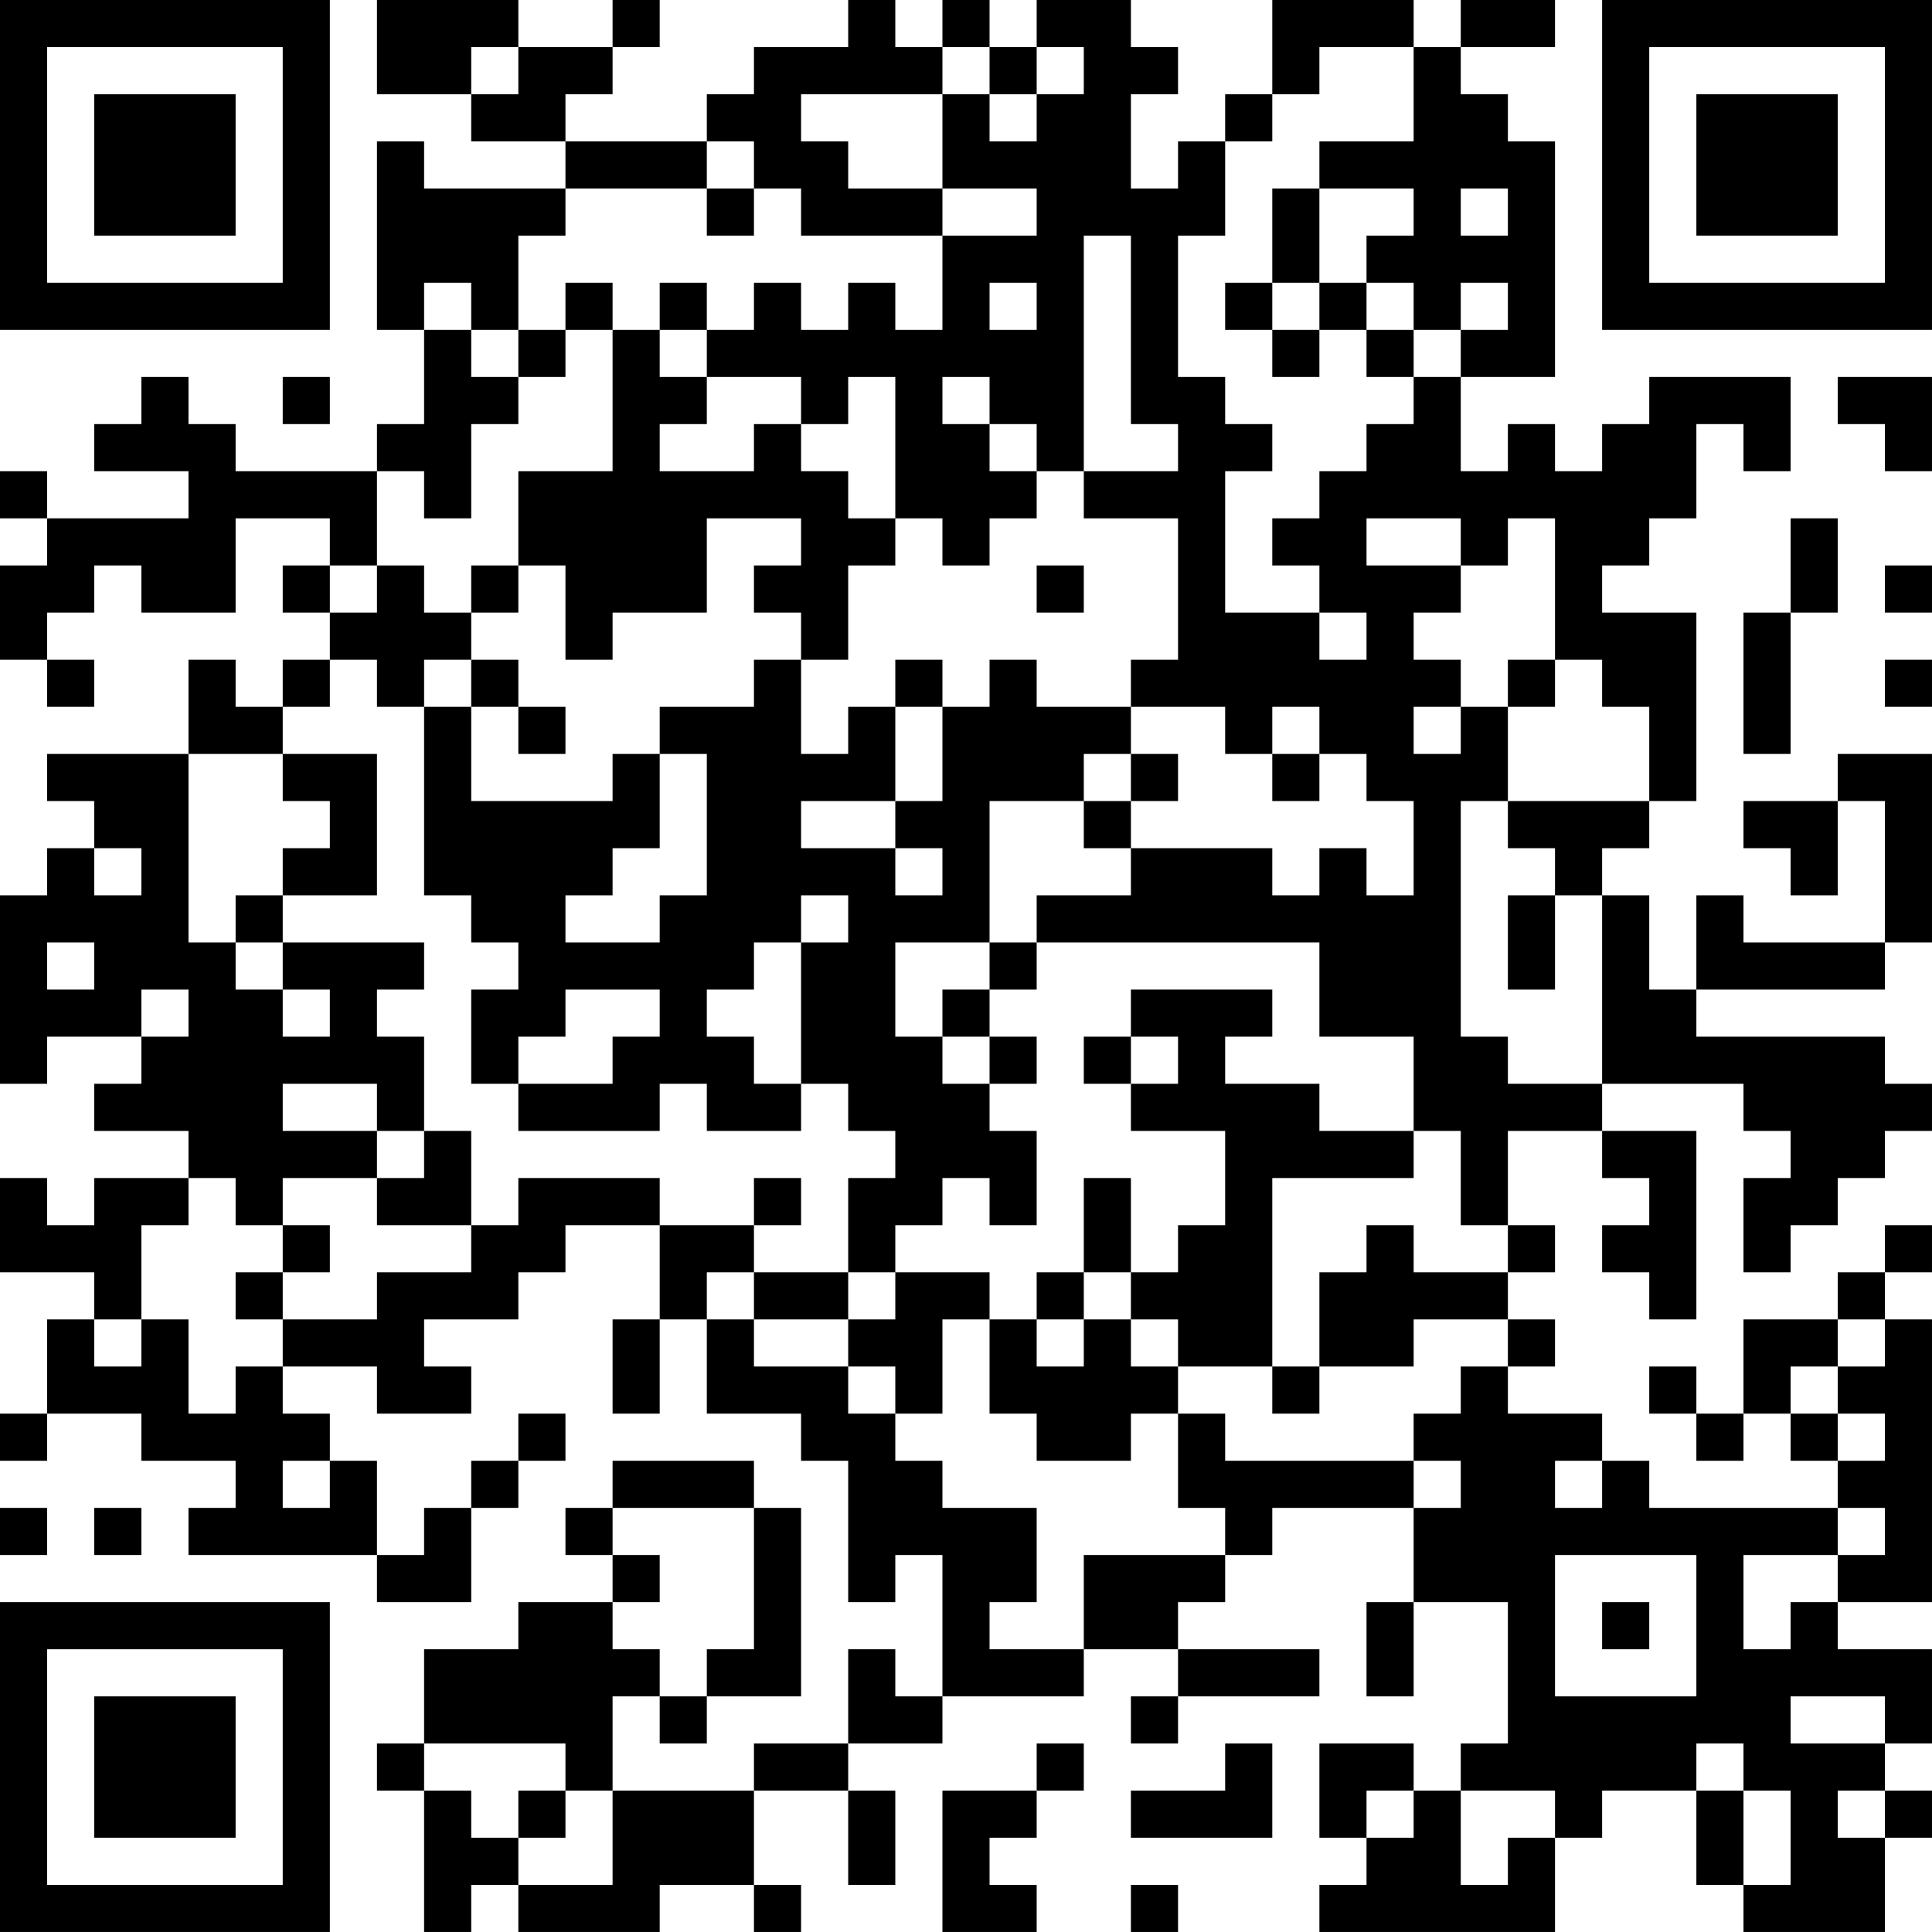 <?xml version="1.0" encoding="UTF-8"?>
<svg xmlns="http://www.w3.org/2000/svg" version="1.1" width="200" height="200" viewBox="0 0 200 200"><rect x="0" y="0" width="200" height="200" fill="#ffffff"/><g transform="scale(4.878)"><g transform="translate(0,0)"><path fill-rule="evenodd" d="M8 0L8 2L10 2L10 3L12 3L12 4L9 4L9 3L8 3L8 7L9 7L9 9L8 9L8 10L5 10L5 9L4 9L4 8L3 8L3 9L2 9L2 10L4 10L4 11L1 11L1 10L0 10L0 11L1 11L1 12L0 12L0 14L1 14L1 15L2 15L2 14L1 14L1 13L2 13L2 12L3 12L3 13L5 13L5 11L7 11L7 12L6 12L6 13L7 13L7 14L6 14L6 15L5 15L5 14L4 14L4 16L1 16L1 17L2 17L2 18L1 18L1 19L0 19L0 23L1 23L1 22L3 22L3 23L2 23L2 24L4 24L4 25L2 25L2 26L1 26L1 25L0 25L0 27L2 27L2 28L1 28L1 30L0 30L0 31L1 31L1 30L3 30L3 31L5 31L5 32L4 32L4 33L8 33L8 34L10 34L10 32L11 32L11 31L12 31L12 30L11 30L11 31L10 31L10 32L9 32L9 33L8 33L8 31L7 31L7 30L6 30L6 29L8 29L8 30L10 30L10 29L9 29L9 28L11 28L11 27L12 27L12 26L14 26L14 28L13 28L13 30L14 30L14 28L15 28L15 30L17 30L17 31L18 31L18 34L19 34L19 33L20 33L20 36L19 36L19 35L18 35L18 37L16 37L16 38L13 38L13 36L14 36L14 37L15 37L15 36L17 36L17 32L16 32L16 31L13 31L13 32L12 32L12 33L13 33L13 34L11 34L11 35L9 35L9 37L8 37L8 38L9 38L9 41L10 41L10 40L11 40L11 41L14 41L14 40L16 40L16 41L17 41L17 40L16 40L16 38L18 38L18 40L19 40L19 38L18 38L18 37L20 37L20 36L23 36L23 35L25 35L25 36L24 36L24 37L25 37L25 36L28 36L28 35L25 35L25 34L26 34L26 33L27 33L27 32L30 32L30 34L29 34L29 36L30 36L30 34L32 34L32 37L31 37L31 38L30 38L30 37L28 37L28 39L29 39L29 40L28 40L28 41L33 41L33 39L34 39L34 38L36 38L36 40L37 40L37 41L40 41L40 39L41 39L41 38L40 38L40 37L41 37L41 35L39 35L39 34L41 34L41 28L40 28L40 27L41 27L41 26L40 26L40 27L39 27L39 28L37 28L37 30L36 30L36 29L35 29L35 30L36 30L36 31L37 31L37 30L38 30L38 31L39 31L39 32L35 32L35 31L34 31L34 30L32 30L32 29L33 29L33 28L32 28L32 27L33 27L33 26L32 26L32 24L34 24L34 25L35 25L35 26L34 26L34 27L35 27L35 28L36 28L36 24L34 24L34 23L37 23L37 24L38 24L38 25L37 25L37 27L38 27L38 26L39 26L39 25L40 25L40 24L41 24L41 23L40 23L40 22L36 22L36 21L40 21L40 20L41 20L41 16L39 16L39 17L37 17L37 18L38 18L38 19L39 19L39 17L40 17L40 20L37 20L37 19L36 19L36 21L35 21L35 19L34 19L34 18L35 18L35 17L36 17L36 13L34 13L34 12L35 12L35 11L36 11L36 9L37 9L37 10L38 10L38 8L35 8L35 9L34 9L34 10L33 10L33 9L32 9L32 10L31 10L31 8L33 8L33 3L32 3L32 2L31 2L31 1L33 1L33 0L31 0L31 1L30 1L30 0L27 0L27 2L26 2L26 3L25 3L25 4L24 4L24 2L25 2L25 1L24 1L24 0L22 0L22 1L21 1L21 0L20 0L20 1L19 1L19 0L18 0L18 1L16 1L16 2L15 2L15 3L12 3L12 2L13 2L13 1L14 1L14 0L13 0L13 1L11 1L11 0ZM10 1L10 2L11 2L11 1ZM20 1L20 2L17 2L17 3L18 3L18 4L20 4L20 5L17 5L17 4L16 4L16 3L15 3L15 4L12 4L12 5L11 5L11 7L10 7L10 6L9 6L9 7L10 7L10 8L11 8L11 9L10 9L10 11L9 11L9 10L8 10L8 12L7 12L7 13L8 13L8 12L9 12L9 13L10 13L10 14L9 14L9 15L8 15L8 14L7 14L7 15L6 15L6 16L4 16L4 20L5 20L5 21L6 21L6 22L7 22L7 21L6 21L6 20L9 20L9 21L8 21L8 22L9 22L9 24L8 24L8 23L6 23L6 24L8 24L8 25L6 25L6 26L5 26L5 25L4 25L4 26L3 26L3 28L2 28L2 29L3 29L3 28L4 28L4 30L5 30L5 29L6 29L6 28L8 28L8 27L10 27L10 26L11 26L11 25L14 25L14 26L16 26L16 27L15 27L15 28L16 28L16 29L18 29L18 30L19 30L19 31L20 31L20 32L22 32L22 34L21 34L21 35L23 35L23 33L26 33L26 32L25 32L25 30L26 30L26 31L30 31L30 32L31 32L31 31L30 31L30 30L31 30L31 29L32 29L32 28L30 28L30 29L28 29L28 27L29 27L29 26L30 26L30 27L32 27L32 26L31 26L31 24L30 24L30 22L28 22L28 20L22 20L22 19L24 19L24 18L27 18L27 19L28 19L28 18L29 18L29 19L30 19L30 17L29 17L29 16L28 16L28 15L27 15L27 16L26 16L26 15L24 15L24 14L25 14L25 11L23 11L23 10L25 10L25 9L24 9L24 5L23 5L23 10L22 10L22 9L21 9L21 8L20 8L20 9L21 9L21 10L22 10L22 11L21 11L21 12L20 12L20 11L19 11L19 8L18 8L18 9L17 9L17 8L15 8L15 7L16 7L16 6L17 6L17 7L18 7L18 6L19 6L19 7L20 7L20 5L22 5L22 4L20 4L20 2L21 2L21 3L22 3L22 2L23 2L23 1L22 1L22 2L21 2L21 1ZM28 1L28 2L27 2L27 3L26 3L26 5L25 5L25 8L26 8L26 9L27 9L27 10L26 10L26 13L28 13L28 14L29 14L29 13L28 13L28 12L27 12L27 11L28 11L28 10L29 10L29 9L30 9L30 8L31 8L31 7L32 7L32 6L31 6L31 7L30 7L30 6L29 6L29 5L30 5L30 4L28 4L28 3L30 3L30 1ZM15 4L15 5L16 5L16 4ZM27 4L27 6L26 6L26 7L27 7L27 8L28 8L28 7L29 7L29 8L30 8L30 7L29 7L29 6L28 6L28 4ZM31 4L31 5L32 5L32 4ZM12 6L12 7L11 7L11 8L12 8L12 7L13 7L13 10L11 10L11 12L10 12L10 13L11 13L11 12L12 12L12 14L13 14L13 13L15 13L15 11L17 11L17 12L16 12L16 13L17 13L17 14L16 14L16 15L14 15L14 16L13 16L13 17L10 17L10 15L11 15L11 16L12 16L12 15L11 15L11 14L10 14L10 15L9 15L9 19L10 19L10 20L11 20L11 21L10 21L10 23L11 23L11 24L14 24L14 23L15 23L15 24L17 24L17 23L18 23L18 24L19 24L19 25L18 25L18 27L16 27L16 28L18 28L18 29L19 29L19 30L20 30L20 28L21 28L21 30L22 30L22 31L24 31L24 30L25 30L25 29L27 29L27 30L28 30L28 29L27 29L27 25L30 25L30 24L28 24L28 23L26 23L26 22L27 22L27 21L24 21L24 22L23 22L23 23L24 23L24 24L26 24L26 26L25 26L25 27L24 27L24 25L23 25L23 27L22 27L22 28L21 28L21 27L19 27L19 26L20 26L20 25L21 25L21 26L22 26L22 24L21 24L21 23L22 23L22 22L21 22L21 21L22 21L22 20L21 20L21 17L23 17L23 18L24 18L24 17L25 17L25 16L24 16L24 15L22 15L22 14L21 14L21 15L20 15L20 14L19 14L19 15L18 15L18 16L17 16L17 14L18 14L18 12L19 12L19 11L18 11L18 10L17 10L17 9L16 9L16 10L14 10L14 9L15 9L15 8L14 8L14 7L15 7L15 6L14 6L14 7L13 7L13 6ZM21 6L21 7L22 7L22 6ZM27 6L27 7L28 7L28 6ZM6 8L6 9L7 9L7 8ZM39 8L39 9L40 9L40 10L41 10L41 8ZM29 11L29 12L31 12L31 13L30 13L30 14L31 14L31 15L30 15L30 16L31 16L31 15L32 15L32 17L31 17L31 22L32 22L32 23L34 23L34 19L33 19L33 18L32 18L32 17L35 17L35 15L34 15L34 14L33 14L33 11L32 11L32 12L31 12L31 11ZM38 11L38 13L37 13L37 16L38 16L38 13L39 13L39 11ZM22 12L22 13L23 13L23 12ZM40 12L40 13L41 13L41 12ZM32 14L32 15L33 15L33 14ZM40 14L40 15L41 15L41 14ZM19 15L19 17L17 17L17 18L19 18L19 19L20 19L20 18L19 18L19 17L20 17L20 15ZM6 16L6 17L7 17L7 18L6 18L6 19L5 19L5 20L6 20L6 19L8 19L8 16ZM14 16L14 18L13 18L13 19L12 19L12 20L14 20L14 19L15 19L15 16ZM23 16L23 17L24 17L24 16ZM27 16L27 17L28 17L28 16ZM2 18L2 19L3 19L3 18ZM17 19L17 20L16 20L16 21L15 21L15 22L16 22L16 23L17 23L17 20L18 20L18 19ZM32 19L32 21L33 21L33 19ZM1 20L1 21L2 21L2 20ZM19 20L19 22L20 22L20 23L21 23L21 22L20 22L20 21L21 21L21 20ZM3 21L3 22L4 22L4 21ZM12 21L12 22L11 22L11 23L13 23L13 22L14 22L14 21ZM24 22L24 23L25 23L25 22ZM9 24L9 25L8 25L8 26L10 26L10 24ZM16 25L16 26L17 26L17 25ZM6 26L6 27L5 27L5 28L6 28L6 27L7 27L7 26ZM18 27L18 28L19 28L19 27ZM23 27L23 28L22 28L22 29L23 29L23 28L24 28L24 29L25 29L25 28L24 28L24 27ZM39 28L39 29L38 29L38 30L39 30L39 31L40 31L40 30L39 30L39 29L40 29L40 28ZM6 31L6 32L7 32L7 31ZM33 31L33 32L34 32L34 31ZM0 32L0 33L1 33L1 32ZM2 32L2 33L3 33L3 32ZM13 32L13 33L14 33L14 34L13 34L13 35L14 35L14 36L15 36L15 35L16 35L16 32ZM39 32L39 33L37 33L37 35L38 35L38 34L39 34L39 33L40 33L40 32ZM33 33L33 36L36 36L36 33ZM34 34L34 35L35 35L35 34ZM38 36L38 37L40 37L40 36ZM9 37L9 38L10 38L10 39L11 39L11 40L13 40L13 38L12 38L12 37ZM22 37L22 38L20 38L20 41L22 41L22 40L21 40L21 39L22 39L22 38L23 38L23 37ZM26 37L26 38L24 38L24 39L27 39L27 37ZM36 37L36 38L37 38L37 40L38 40L38 38L37 38L37 37ZM11 38L11 39L12 39L12 38ZM29 38L29 39L30 39L30 38ZM31 38L31 40L32 40L32 39L33 39L33 38ZM39 38L39 39L40 39L40 38ZM24 40L24 41L25 41L25 40ZM0 0L0 7L7 7L7 0ZM1 1L1 6L6 6L6 1ZM2 2L2 5L5 5L5 2ZM34 0L34 7L41 7L41 0ZM35 1L35 6L40 6L40 1ZM36 2L36 5L39 5L39 2ZM0 34L0 41L7 41L7 34ZM1 35L1 40L6 40L6 35ZM2 36L2 39L5 39L5 36Z" fill="#000000"/></g></g></svg>
